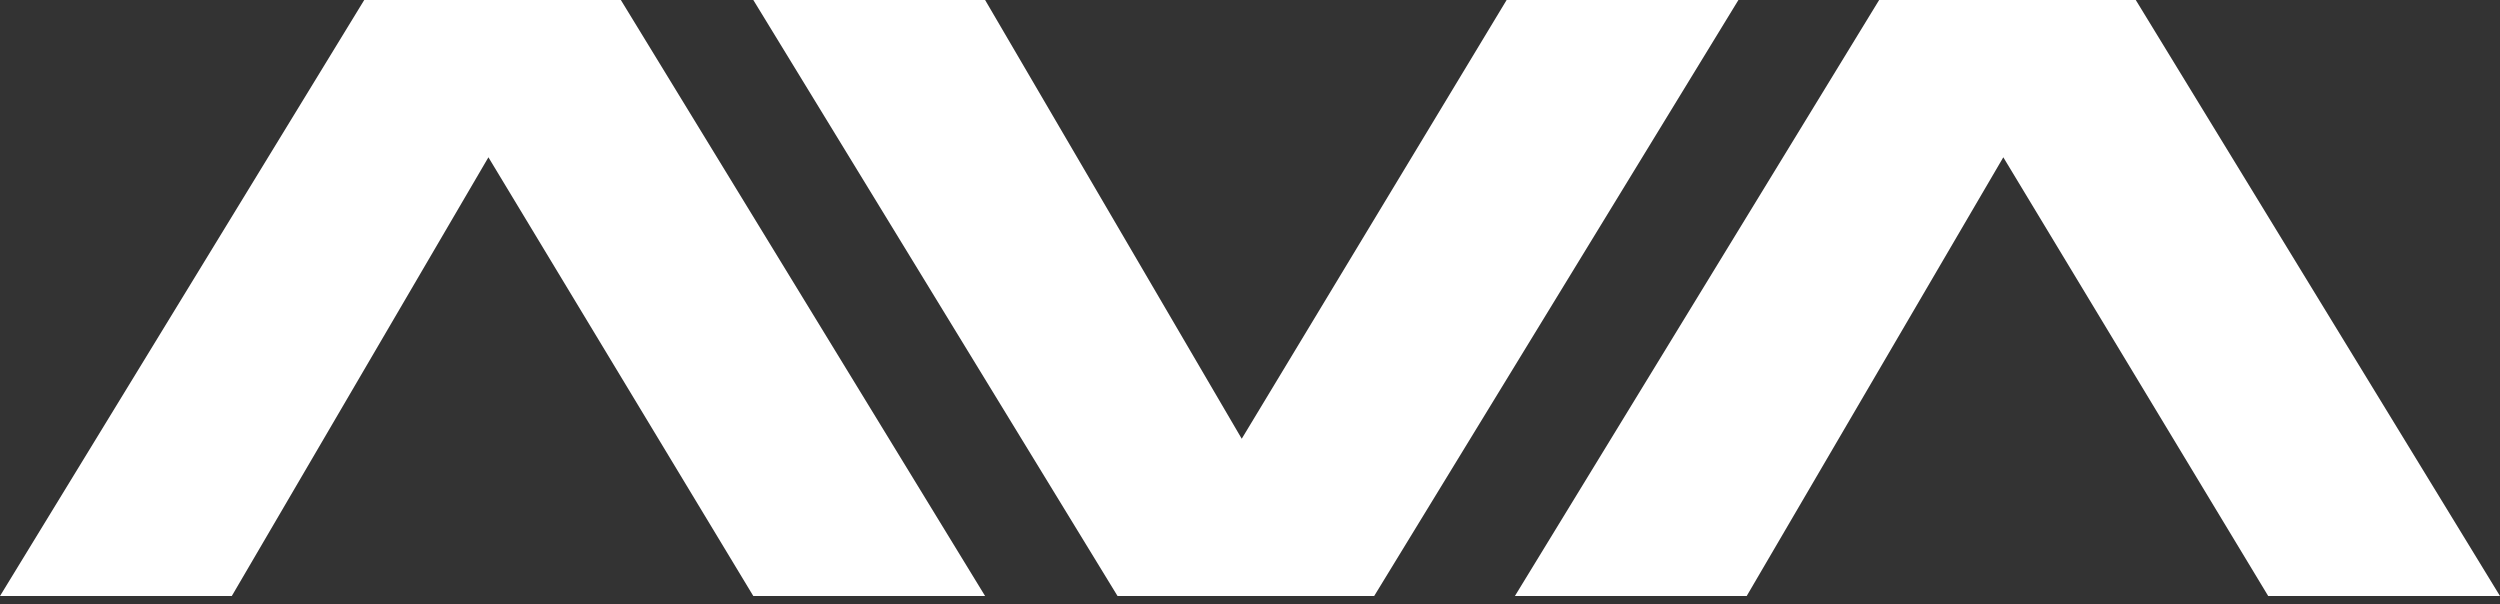 <svg width="120" height="29" viewBox="0 0 120 29" fill="none" xmlns="http://www.w3.org/2000/svg">
<rect x="0" y="0" width="120" height="29" fill="#333333" stroke="none"/>
<path d="M11.126 28.609H0L17.483 0H29.801L47.285 28.609H36.159L23.444 7.55L11.126 28.609Z" fill="white"/>
<path d="M83.841 28.609H72.715L90.199 0H102.517L120 28.609H108.874L96.159 7.55L83.841 28.609Z" fill="white"/>
<path d="M47.285 1.14441e-05H36.159L53.642 28.609H65.96L83.444 1.14441e-05H72.318L59.603 21.06L47.285 1.14441e-05Z" fill="white"/>
</svg>
